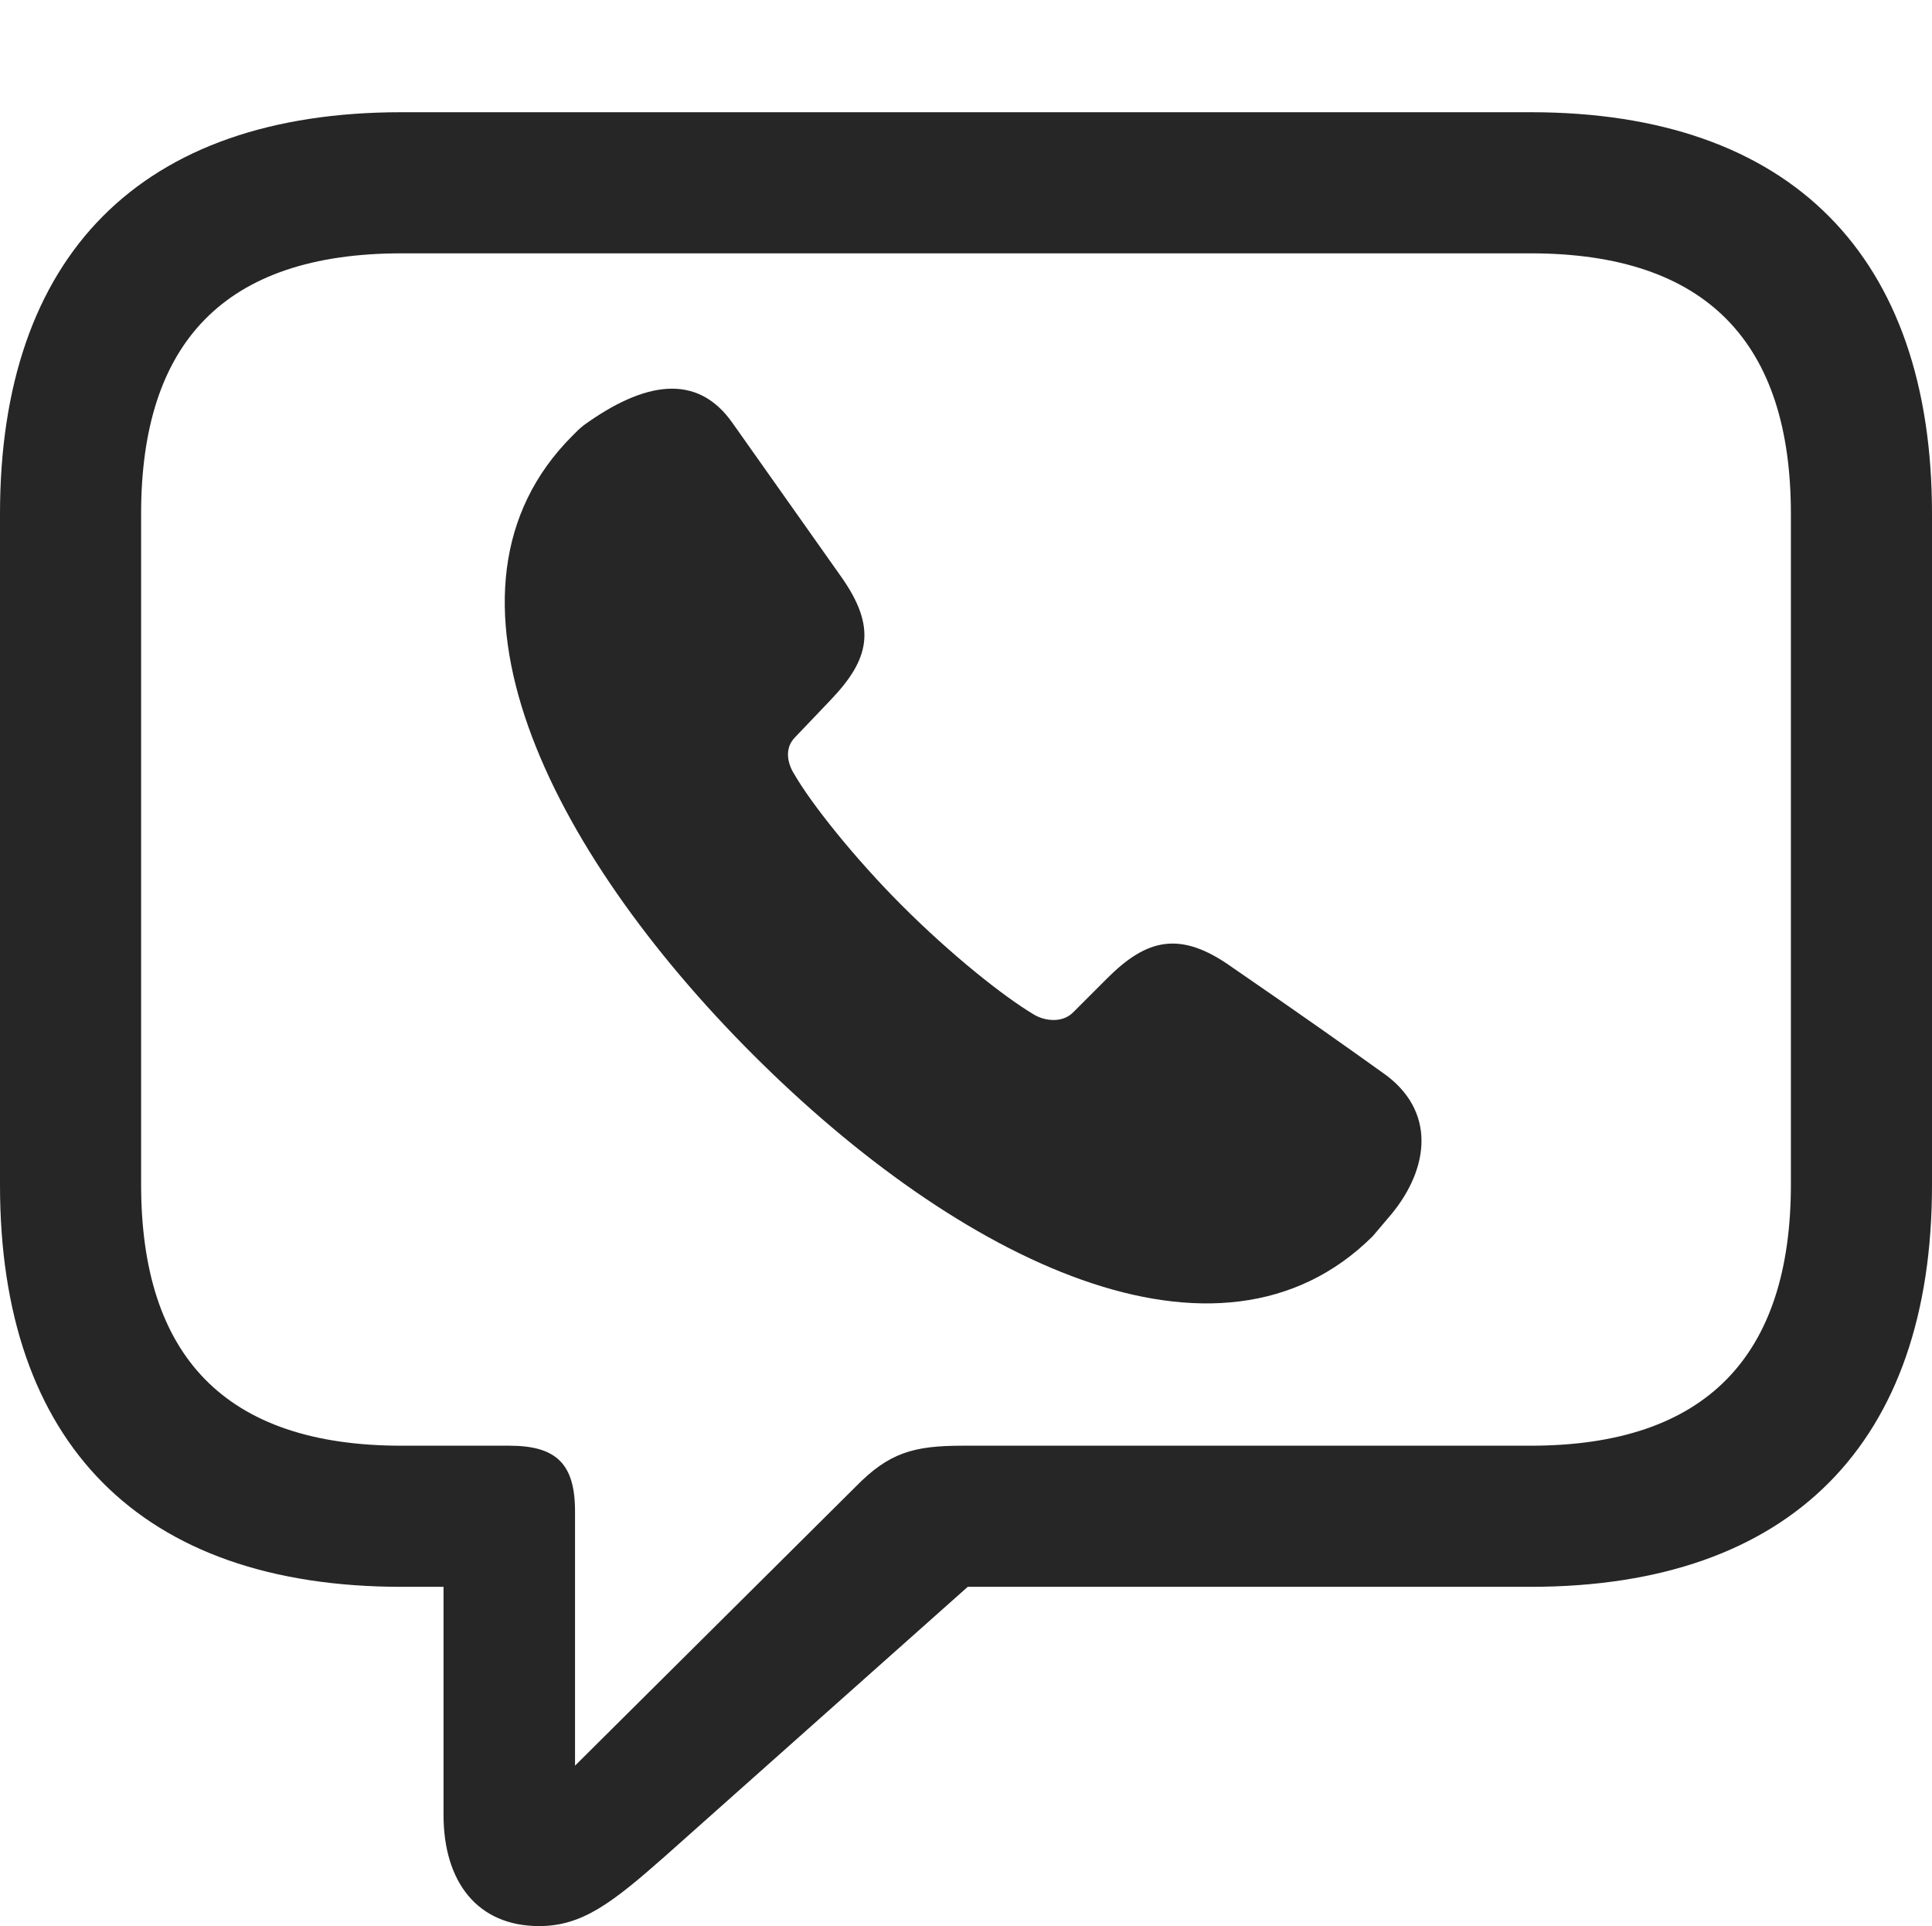 <?xml version="1.0" encoding="UTF-8"?>
<!--Generator: Apple Native CoreSVG 175.5-->
<!DOCTYPE svg
PUBLIC "-//W3C//DTD SVG 1.1//EN"
       "http://www.w3.org/Graphics/SVG/1.1/DTD/svg11.dtd">
<svg version="1.1" xmlns="http://www.w3.org/2000/svg" xmlns:xlink="http://www.w3.org/1999/xlink" width="21.523" height="21.455">
 <g>
  <rect height="21.455" opacity="0" width="21.523" x="0" y="0"/>
  <path d="M6.006 21.455C6.484 21.455 6.816 21.201 7.412 20.674L10.781 17.676L17.051 17.676C19.961 17.676 21.523 16.064 21.523 13.203L21.523 5.723C21.523 2.861 19.961 1.25 17.051 1.25L4.473 1.25C1.562 1.25 0 2.852 0 5.723L0 13.203C0 16.074 1.562 17.676 4.473 17.676L4.941 17.676L4.941 20.215C4.941 20.967 5.322 21.455 6.006 21.455ZM6.406 19.668L6.406 16.836C6.406 16.309 6.201 16.104 5.674 16.104L4.473 16.104C2.5 16.104 1.572 15.098 1.572 13.193L1.572 5.723C1.572 3.818 2.5 2.822 4.473 2.822L17.051 2.822C19.014 2.822 19.951 3.818 19.951 5.723L19.951 13.193C19.951 15.098 19.014 16.104 17.051 16.104L10.723 16.104C10.176 16.104 9.902 16.182 9.531 16.562Z" fill="#000000" fill-opacity="0.85"/>
  <path d="M8.389 11.748C10.674 14.033 13.574 15.479 15.293 13.77C15.352 13.701 15.4 13.643 15.459 13.574C15.898 13.076 16.025 12.422 15.449 11.982C15 11.66 14.531 11.328 13.721 10.771C13.145 10.361 12.773 10.459 12.334 10.898L11.953 11.279C11.836 11.396 11.641 11.377 11.514 11.299C11.172 11.094 10.596 10.635 10.049 10.088C9.512 9.551 9.033 8.945 8.848 8.623C8.779 8.516 8.73 8.34 8.857 8.213L9.248 7.803C9.688 7.344 9.775 6.992 9.365 6.416L8.164 4.717C7.764 4.141 7.168 4.258 6.504 4.736C6.455 4.775 6.416 4.814 6.377 4.854C4.658 6.572 6.113 9.473 8.389 11.748Z" fill="#000000" fill-opacity="0.85"/>
 </g>
</svg>
